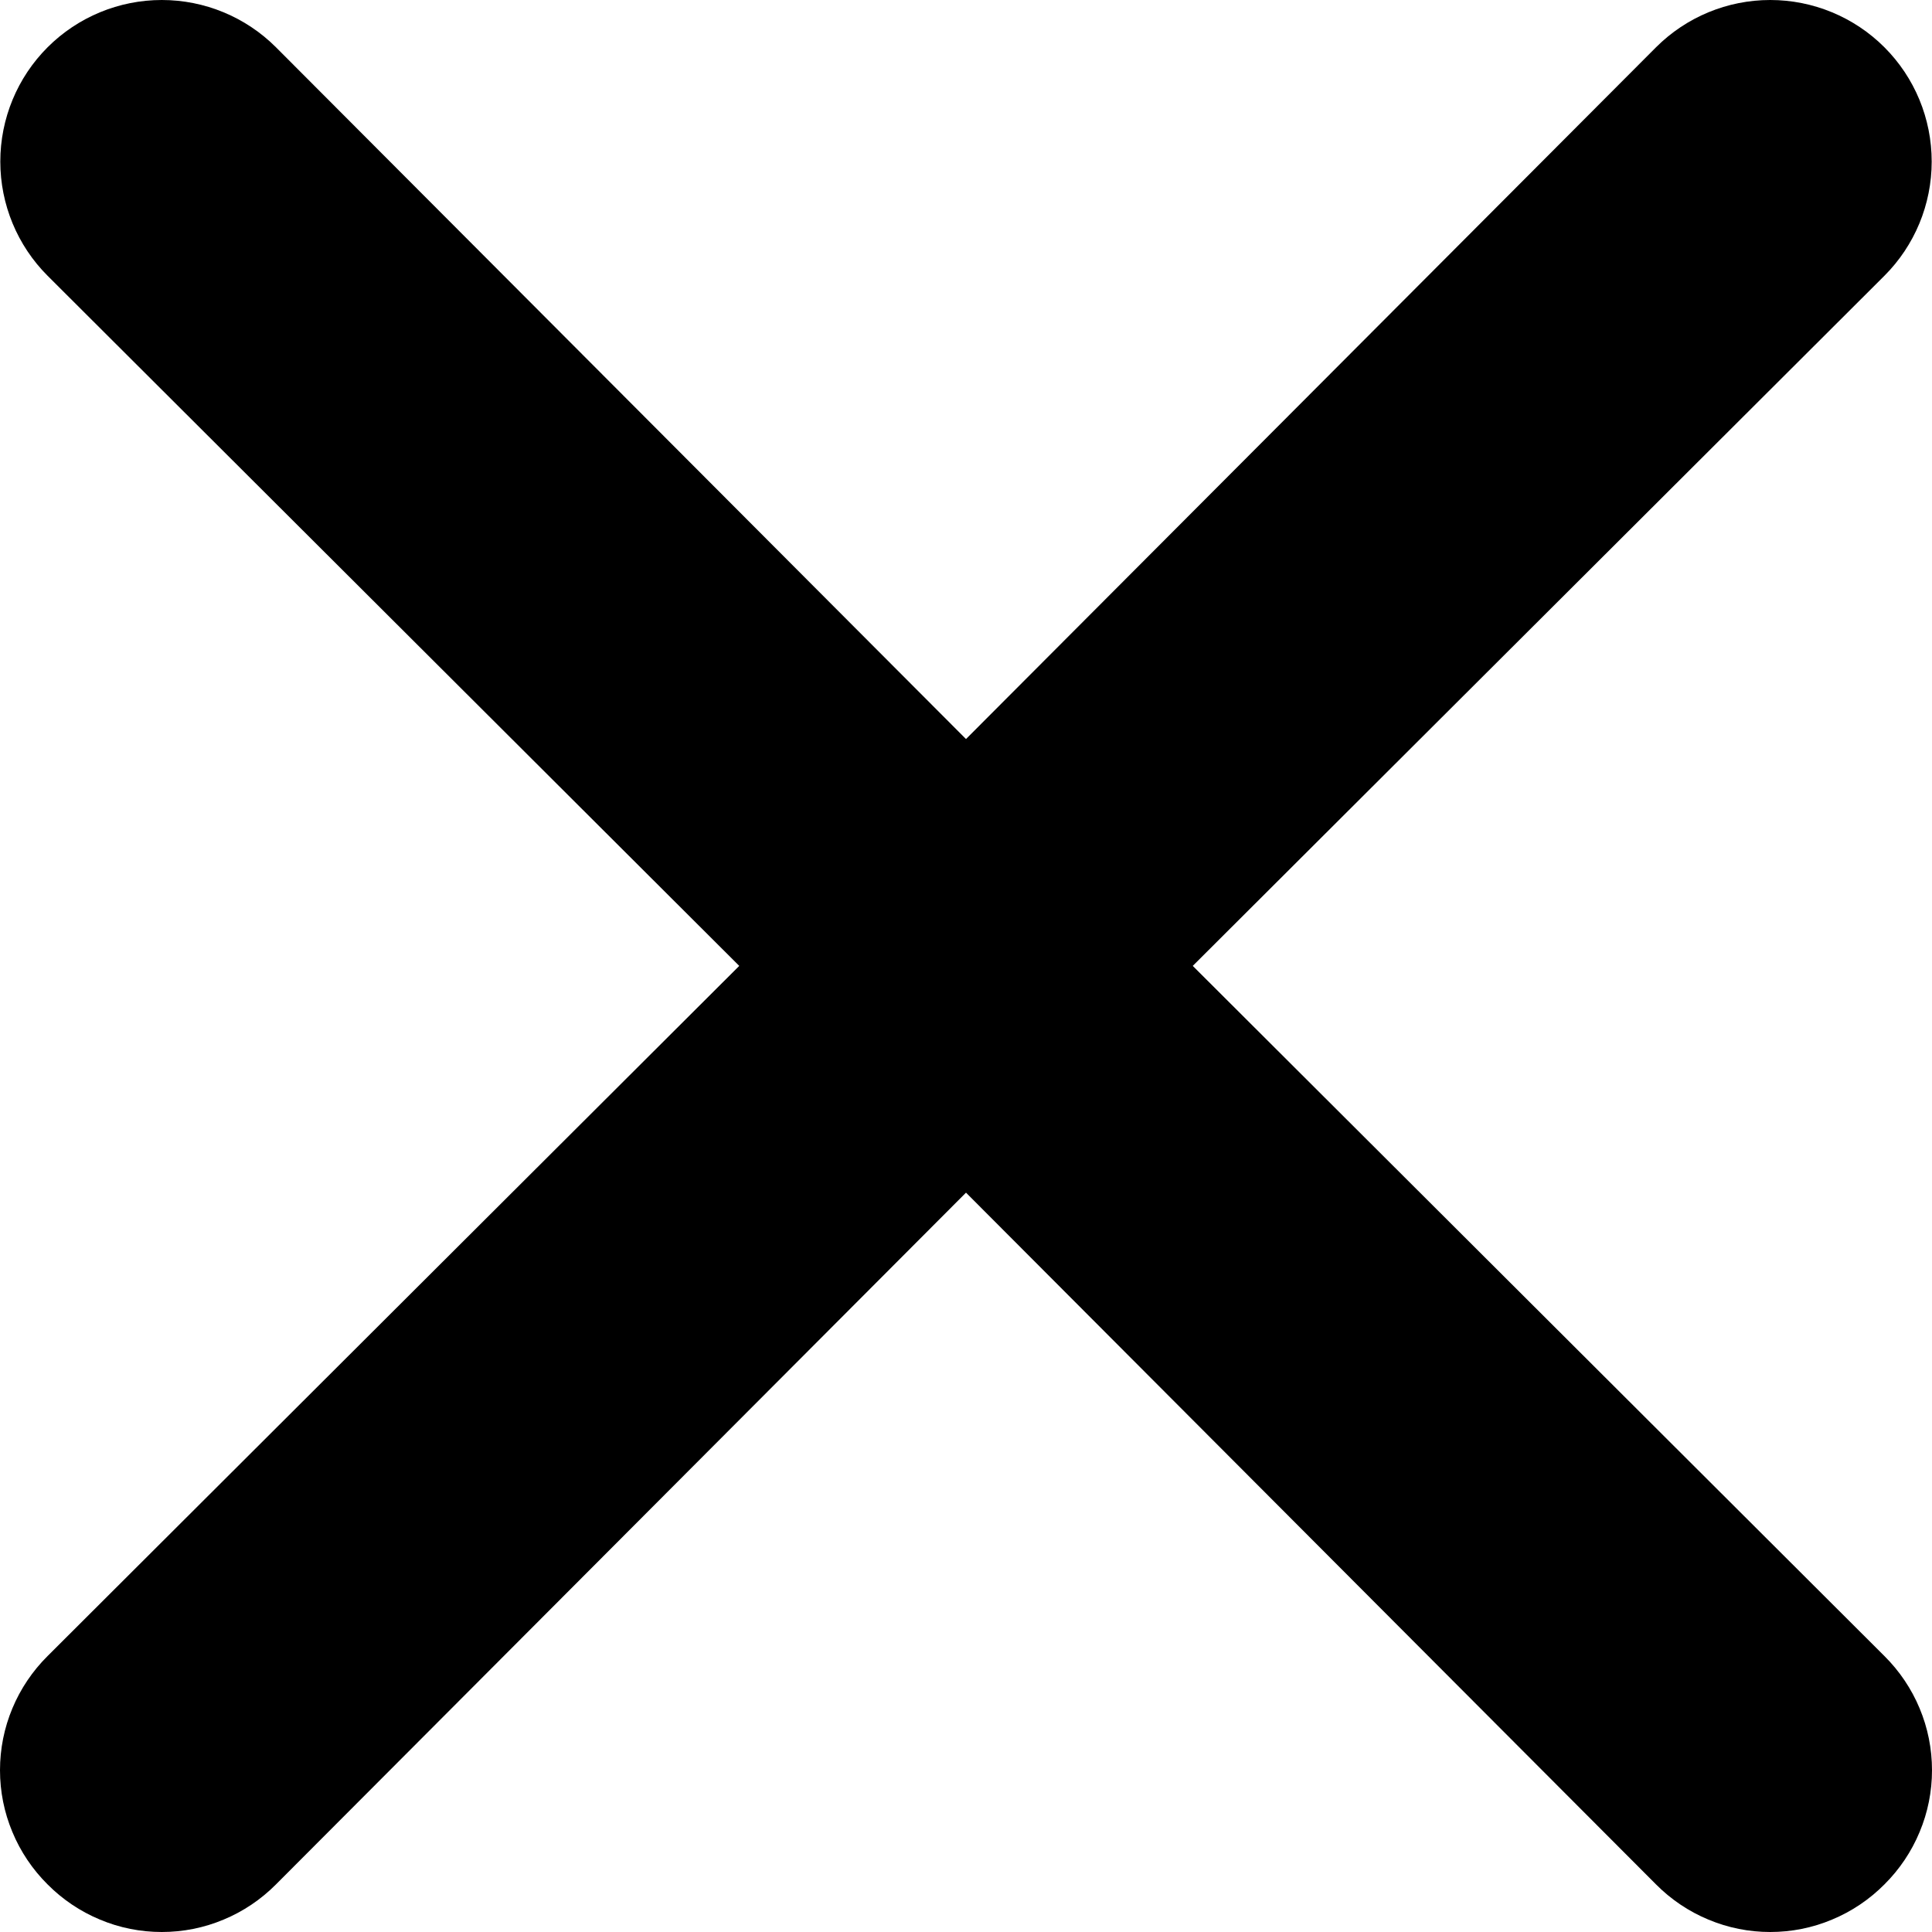 <svg width="19" height="19" viewBox="0 0 19 19" fill="none" xmlns="http://www.w3.org/2000/svg">
<path d="M11.73 9.499L18.532 2.712C18.83 2.414 18.997 2.01 18.997 1.589C18.997 1.167 18.83 0.763 18.532 0.465C18.234 0.167 17.83 0 17.409 0C16.988 0 16.584 0.167 16.286 0.465L9.5 7.268L2.714 0.465C2.416 0.167 2.012 -3.13891e-09 1.591 0C1.17 3.13891e-09 0.766 0.167 0.468 0.465C0.17 0.763 0.003 1.167 0.003 1.589C0.003 2.01 0.17 2.414 0.468 2.712L7.27 9.499L0.468 16.286C0.32 16.433 0.202 16.608 0.122 16.8C0.041 16.993 0 17.2 0 17.409C0 17.618 0.041 17.824 0.122 18.017C0.202 18.21 0.32 18.385 0.468 18.532C0.615 18.68 0.79 18.798 0.983 18.878C1.175 18.959 1.382 19 1.591 19C1.8 19 2.007 18.959 2.199 18.878C2.392 18.798 2.567 18.68 2.714 18.532L9.5 11.729L16.286 18.532C16.433 18.68 16.608 18.798 16.801 18.878C16.994 18.959 17.2 19 17.409 19C17.618 19 17.825 18.959 18.017 18.878C18.21 18.798 18.385 18.68 18.532 18.532C18.68 18.385 18.798 18.21 18.878 18.017C18.959 17.824 19 17.618 19 17.409C19 17.2 18.959 16.993 18.878 16.8C18.798 16.608 18.68 16.433 18.532 16.286L11.73 9.499Z" fill="black"/>
</svg>
